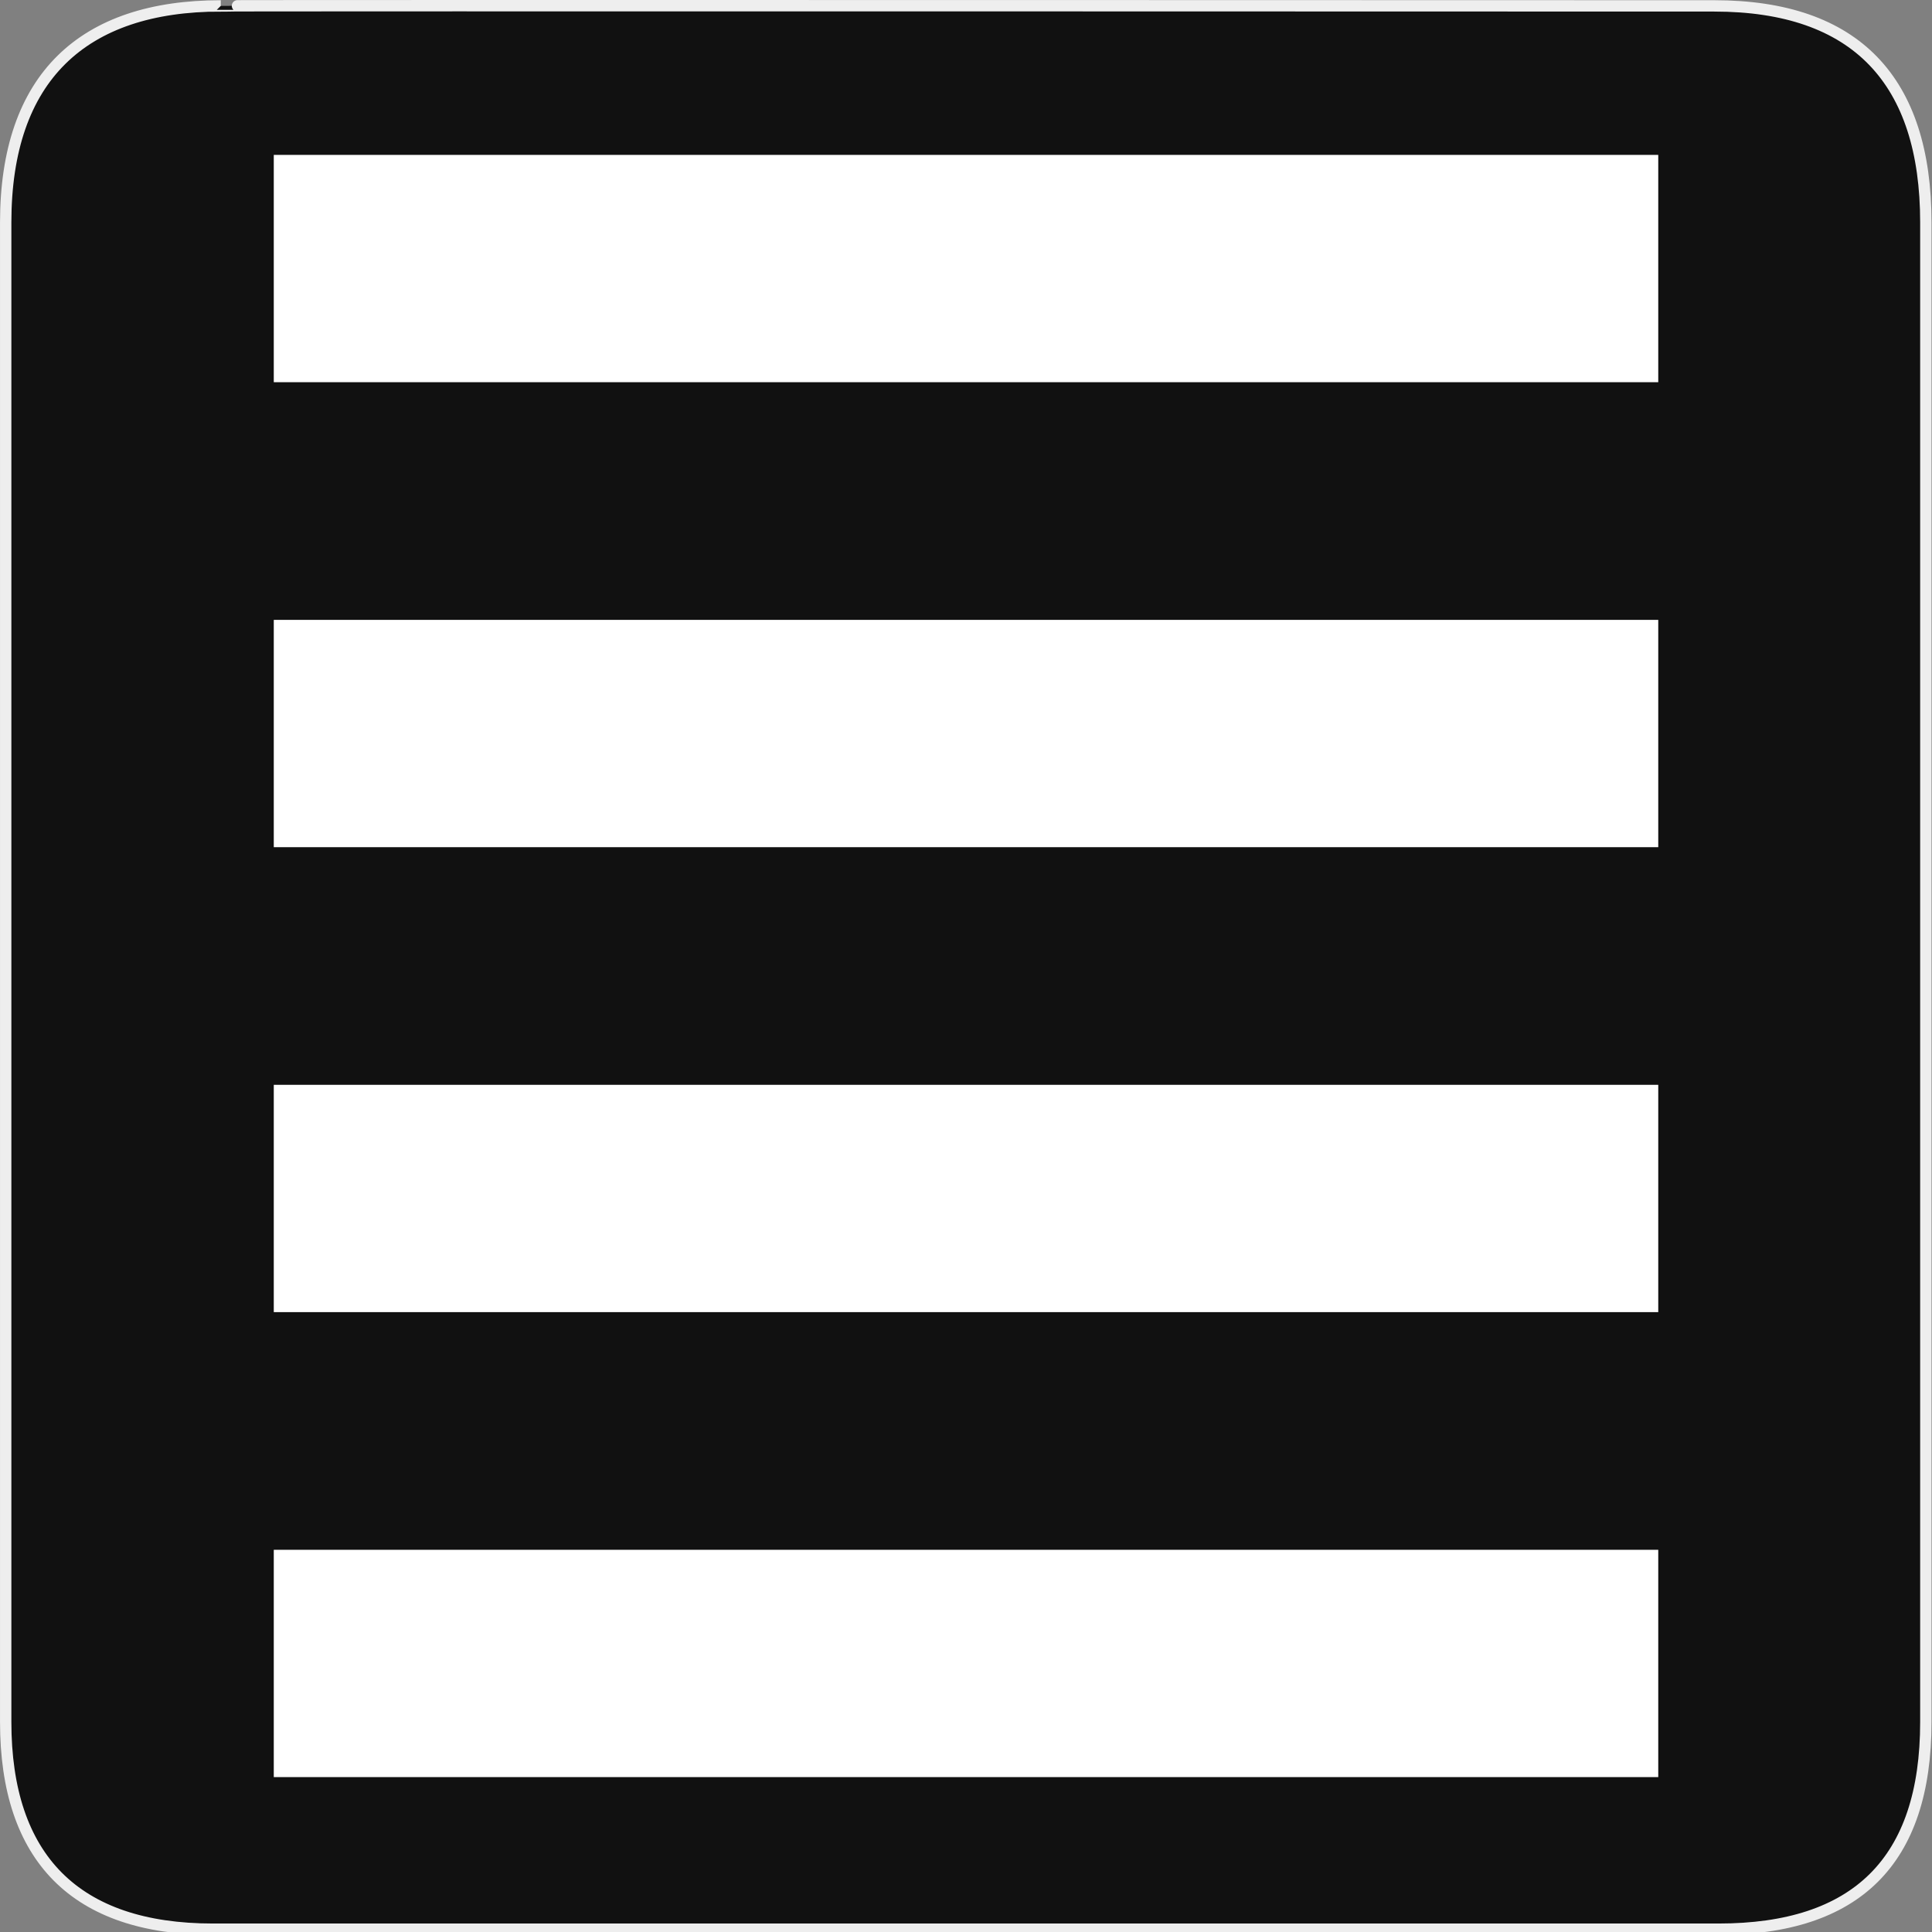 <svg xmlns="http://www.w3.org/2000/svg" viewBox="0 0 580 580" enable-background="new 0 0 580 580"><rect x="0" y="0" width="580" height="580" fill="#808080" stroke="none"/><path fill="#111" stroke="#eee" stroke-width="3.408" d="m66.28 1.768c-41.34 0-64.57 21.371-64.57 65.04v450.12c0 40.844 20.894 62.23 62.19 62.23h452.02c41.31 0 62.23-20.316 62.23-62.23v-450.12c0-42.601-20.923-65.04-63.52-65.04-.003 0-448.49-.143-448.35 0z"/><g fill="#fff"><path d="m82.19 46.5h415.63v68.24h-415.63z"/><path d="m82.19 186.09h415.63v68.24h-415.63z"/><path d="m82.19 325.67h415.63v68.24h-415.63z"/><path d="m82.19 465.26h415.63v68.24h-415.63z"/></g></svg>